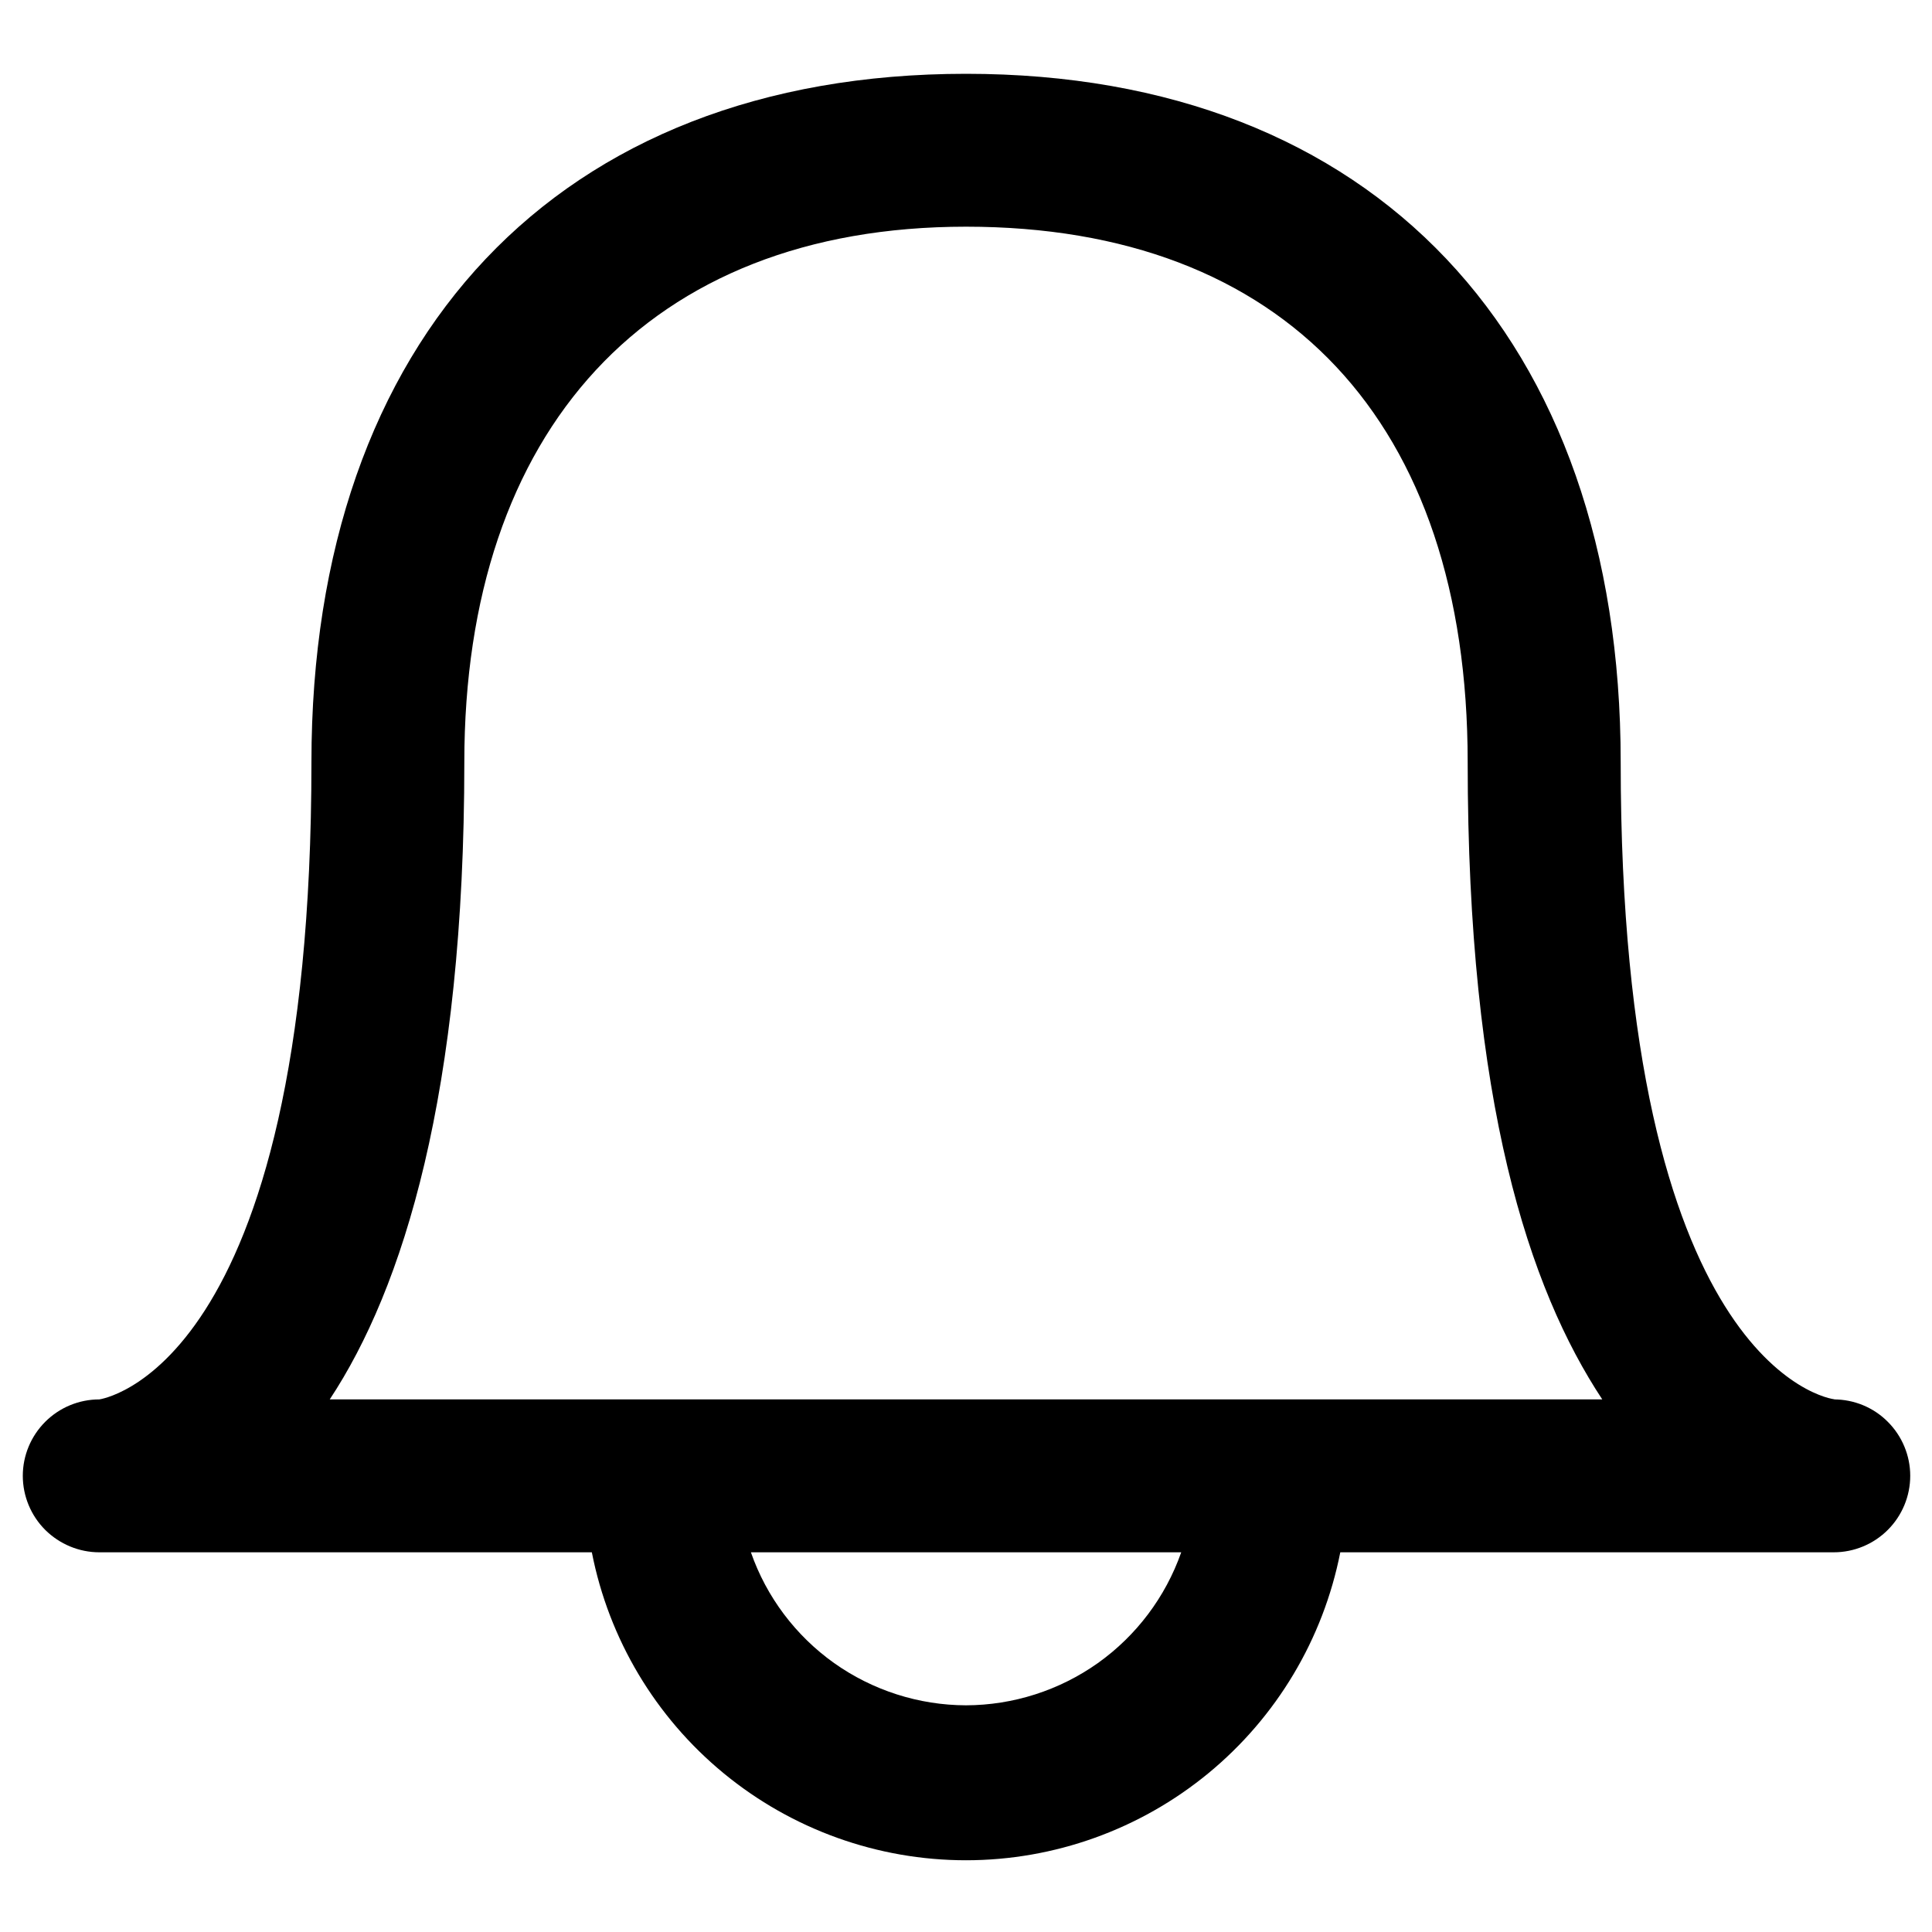 <svg width="15" height="15" viewBox="0 0 15 15" fill="none" xmlns="http://www.w3.org/2000/svg">
<path d="M14.253 10.865C14.182 10.865 12.583 10.58 12.583 5.917C12.583 2.623 10.667 0.573 7.5 0.573C4.333 0.573 2.418 2.623 2.418 5.917C2.418 10.667 0.763 10.865 0.771 10.865C0.614 10.865 0.463 10.927 0.351 11.039C0.24 11.15 0.177 11.301 0.177 11.458C0.177 11.616 0.24 11.767 0.351 11.878C0.463 11.989 0.614 12.052 0.771 12.052H4.595C4.727 12.726 5.089 13.332 5.619 13.768C6.149 14.204 6.814 14.443 7.5 14.443C8.186 14.443 8.851 14.204 9.381 13.768C9.911 13.332 10.273 12.726 10.406 12.052H14.237C14.395 12.052 14.546 11.989 14.657 11.878C14.768 11.767 14.831 11.616 14.831 11.458C14.831 11.301 14.768 11.15 14.657 11.039C14.546 10.927 14.395 10.865 14.237 10.865H14.253ZM7.5 13.24C7.133 13.239 6.775 13.124 6.476 12.912C6.177 12.699 5.951 12.399 5.83 12.052H9.171C9.049 12.399 8.823 12.699 8.524 12.912C8.225 13.124 7.867 13.239 7.5 13.24ZM2.56 10.865C3.13 10.002 3.605 8.49 3.605 5.917C3.605 3.344 5.03 1.76 7.5 1.76C9.97 1.76 11.395 3.273 11.395 5.917C11.395 8.561 11.87 10.002 12.44 10.865H2.56Z" fill="black"/>
</svg>
